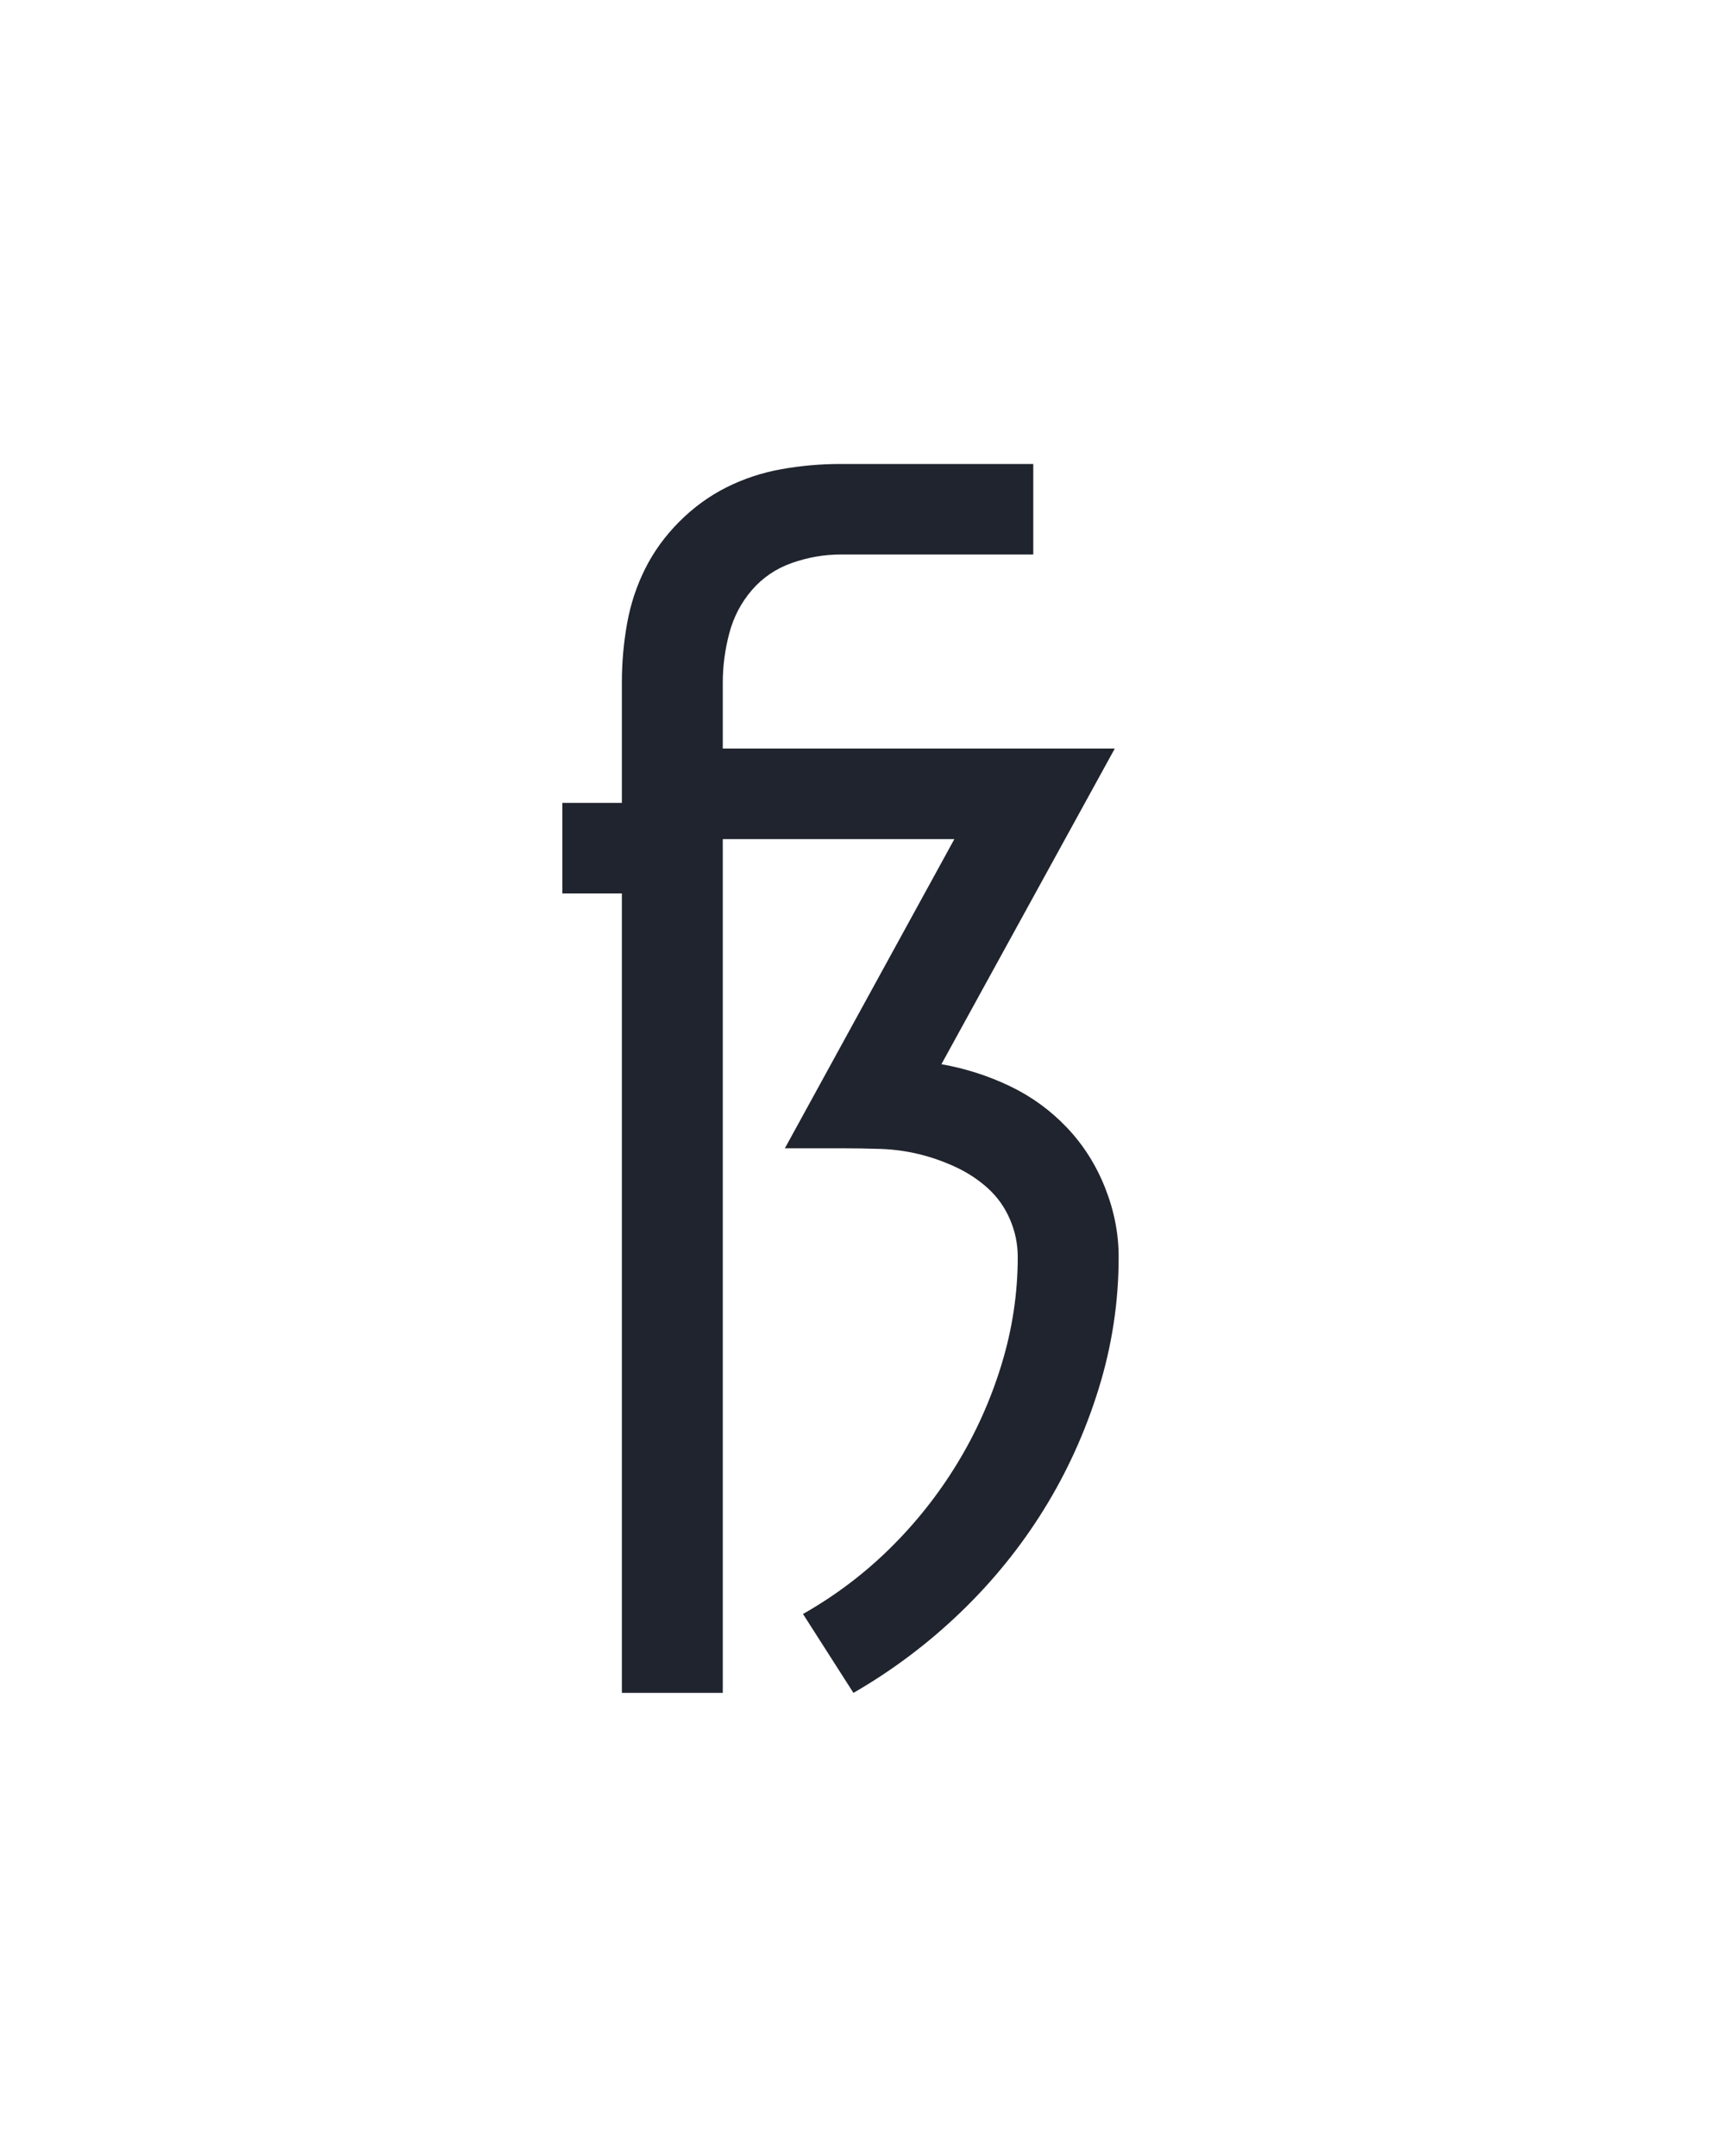 <?xml version="1.0" encoding="UTF-8" standalone="no"?>
<svg height="160" viewBox="0 0 128 160" width="128" xmlns="http://www.w3.org/2000/svg">
<defs>
<path d="M 64 215 L 64 -403 L 18 -403 L 18 -473 L 64 -473 L 64 -566 Q 64 -589 68 -611.5 Q 72 -634 82 -654 Q 92 -674 108.5 -690.5 Q 125 -707 145 -717 Q 165 -727 187.5 -731 Q 210 -735 233 -735 L 382 -735 L 382 -665 L 233 -665 Q 214 -665 195.5 -658.5 Q 177 -652 164.5 -637.5 Q 152 -623 147 -604 Q 142 -585 142 -566 L 142 -515 L 445 -515 L 311 -271 Q 339 -266 364 -254 Q 389 -242 408 -222 Q 427 -202 437.5 -175.5 Q 448 -149 448 -122 Q 448 -70 432.5 -20 Q 417 30 390 73.5 Q 363 117 325.5 153 Q 288 189 243 215 L 204 154 Q 241 133 271 103.5 Q 301 74 323 38 Q 345 2 357.5 -39 Q 370 -80 370 -122 Q 370 -137 364 -151 Q 358 -165 347 -175 Q 336 -185 322 -191.5 Q 308 -198 293.5 -201.5 Q 279 -205 264 -205.5 Q 249 -206 234 -206 L 190 -206 L 321 -445 L 142 -445 L 142 215 Z " id="path1"/>
</defs>
<g>
<g data-source-text="ß" fill="#20242e" transform="translate(40 104.992) rotate(0) scale(0.096)">
<use href="#path1" transform="translate(0 0)"/>
</g>
</g>
</svg>
